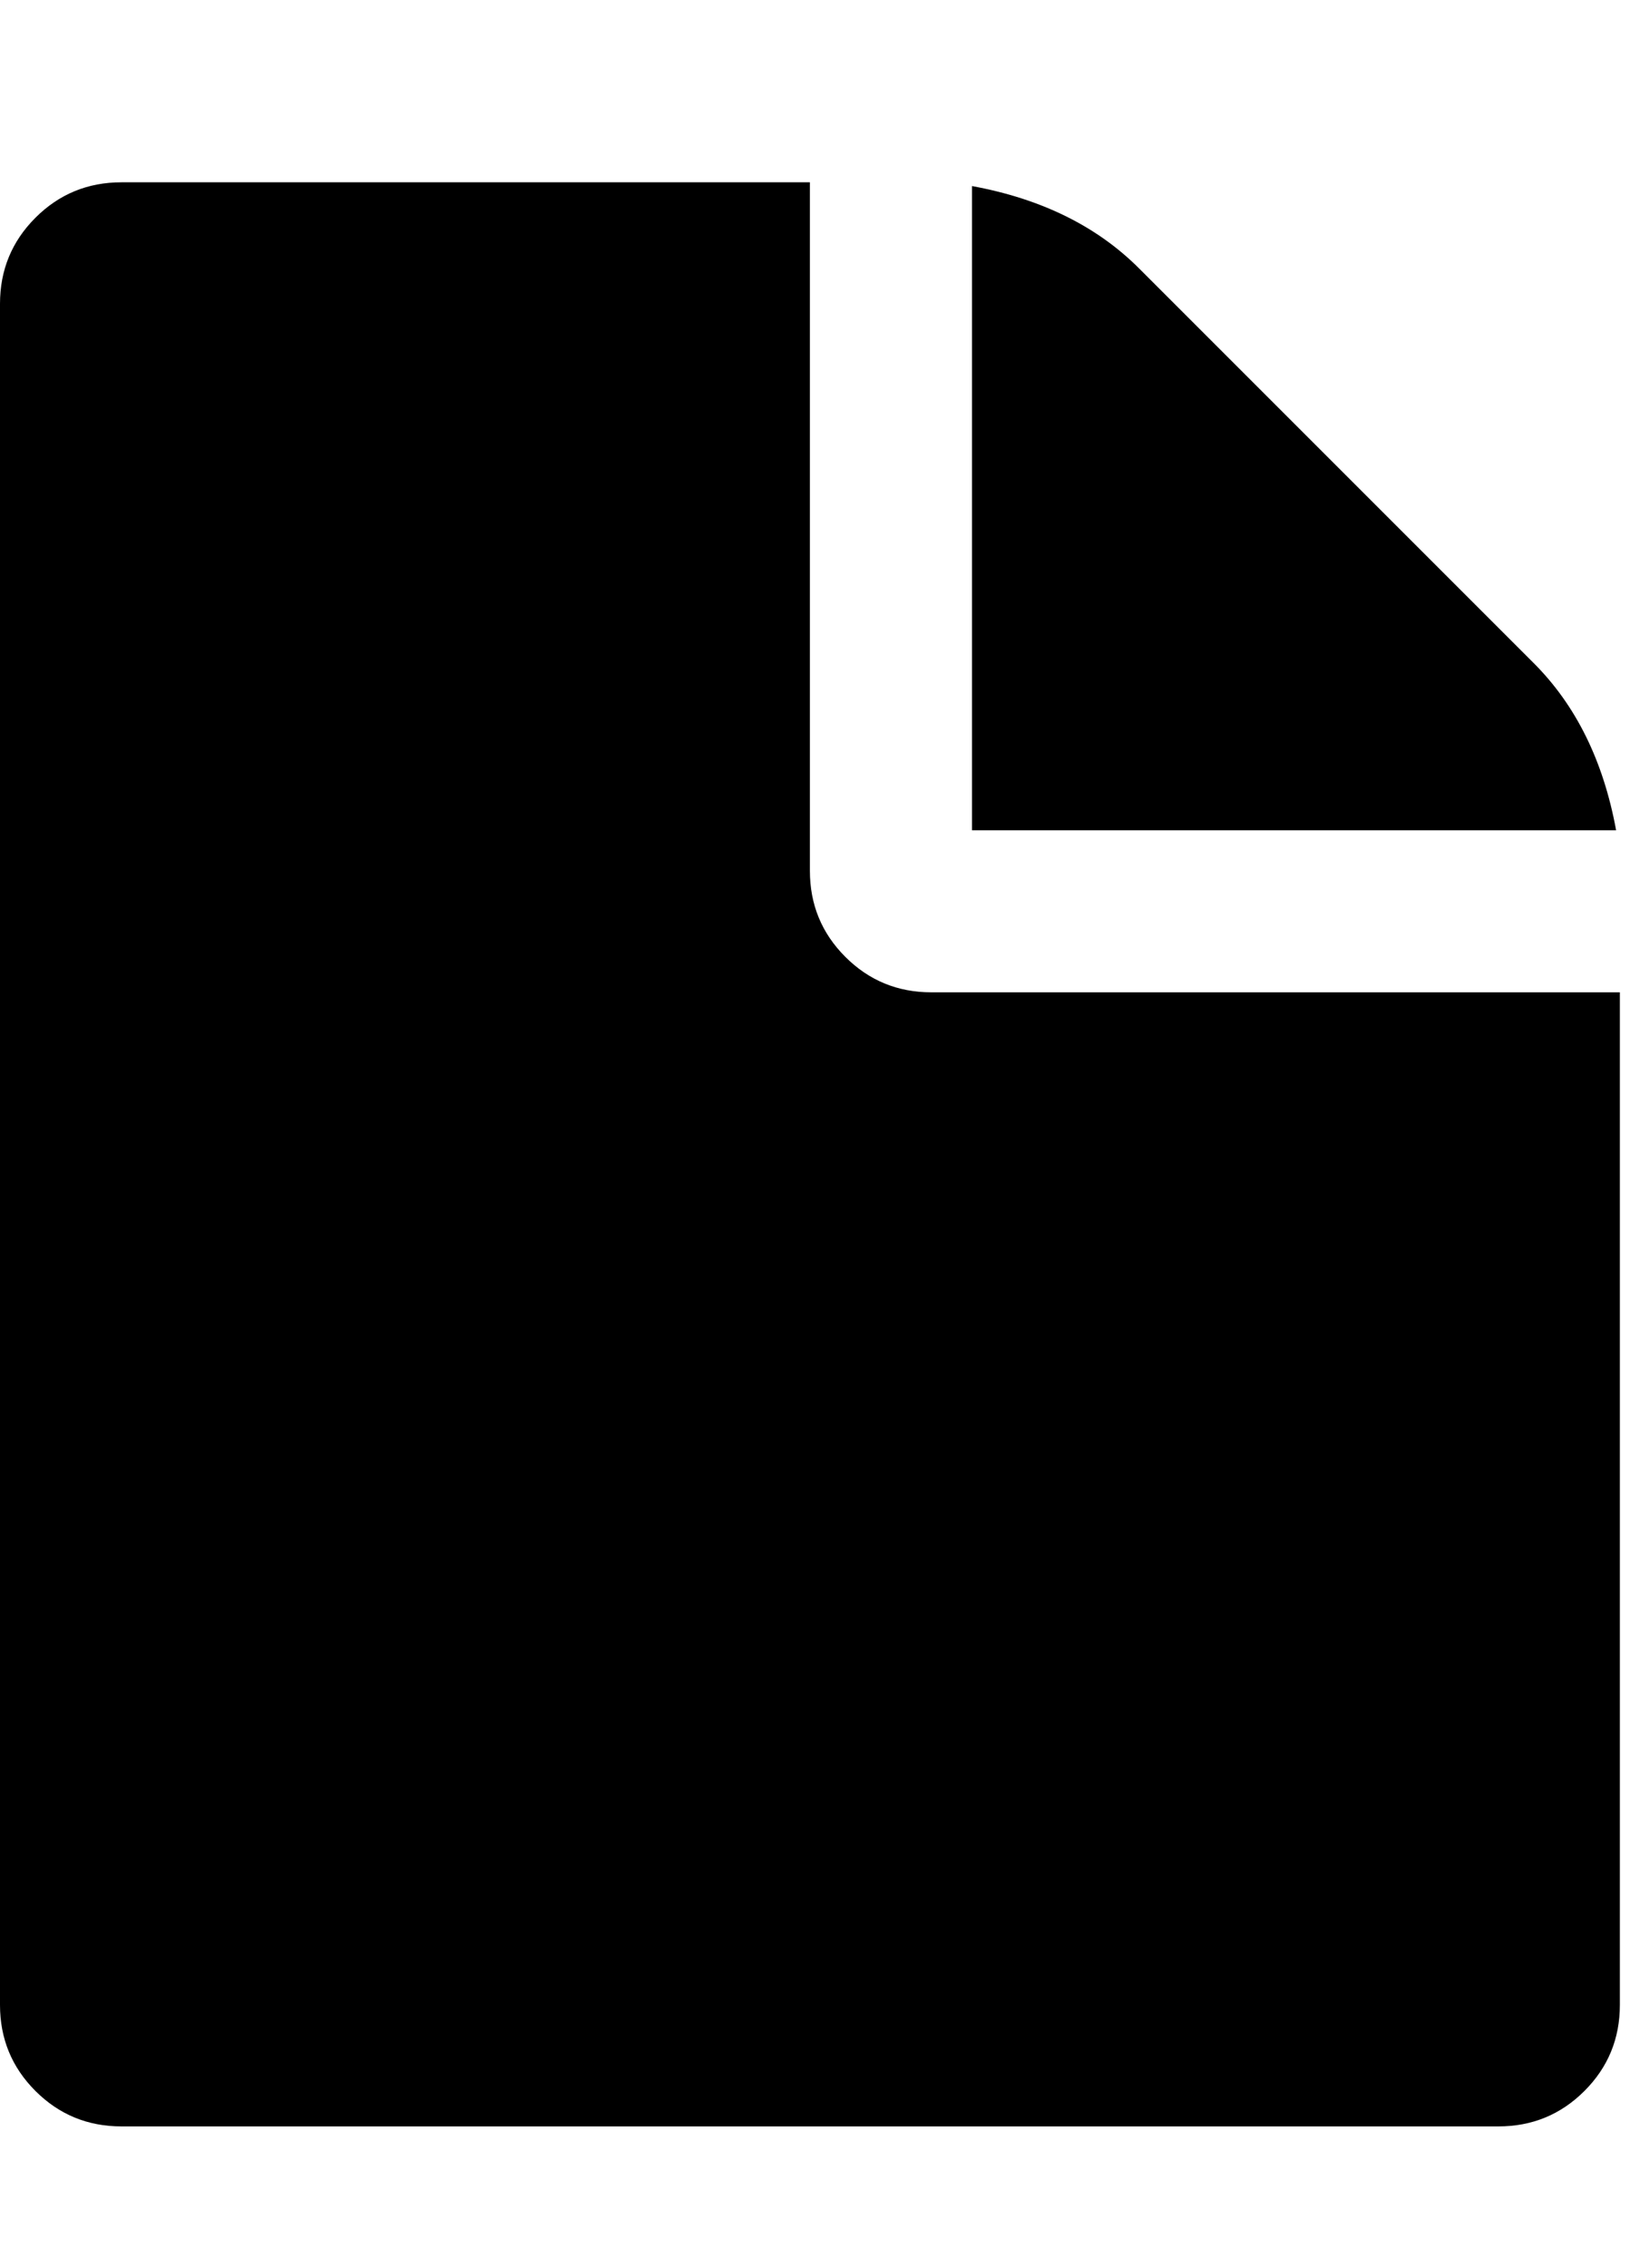 <?xml version="1.0" encoding="utf-8"?>
<!-- Generated by IcoMoon.io -->
<!DOCTYPE svg PUBLIC "-//W3C//DTD SVG 1.1//EN" "http://www.w3.org/Graphics/SVG/1.1/DTD/svg11.dtd">
<svg version="1.1" xmlns="http://www.w3.org/2000/svg" xmlns:xlink="http://www.w3.org/1999/xlink" width="368" height="512" viewBox="0 0 368 512">
<path fill="#000" d="M365.712 224v228.576q0 11.424-8 19.424t-19.424 8h-310.864q-11.424 0-19.424-8t-8-19.424v-384q0-11.424 8-19.424t19.424-8h155.424v155.424q0 11.424 8 19.424t19.424 8h155.424zM364.864 187.424h-145.424v-145.424q23.424 4.288 37.712 18.576l89.136 89.136q14.288 14.288 18.576 37.712z"></path>
</svg>
